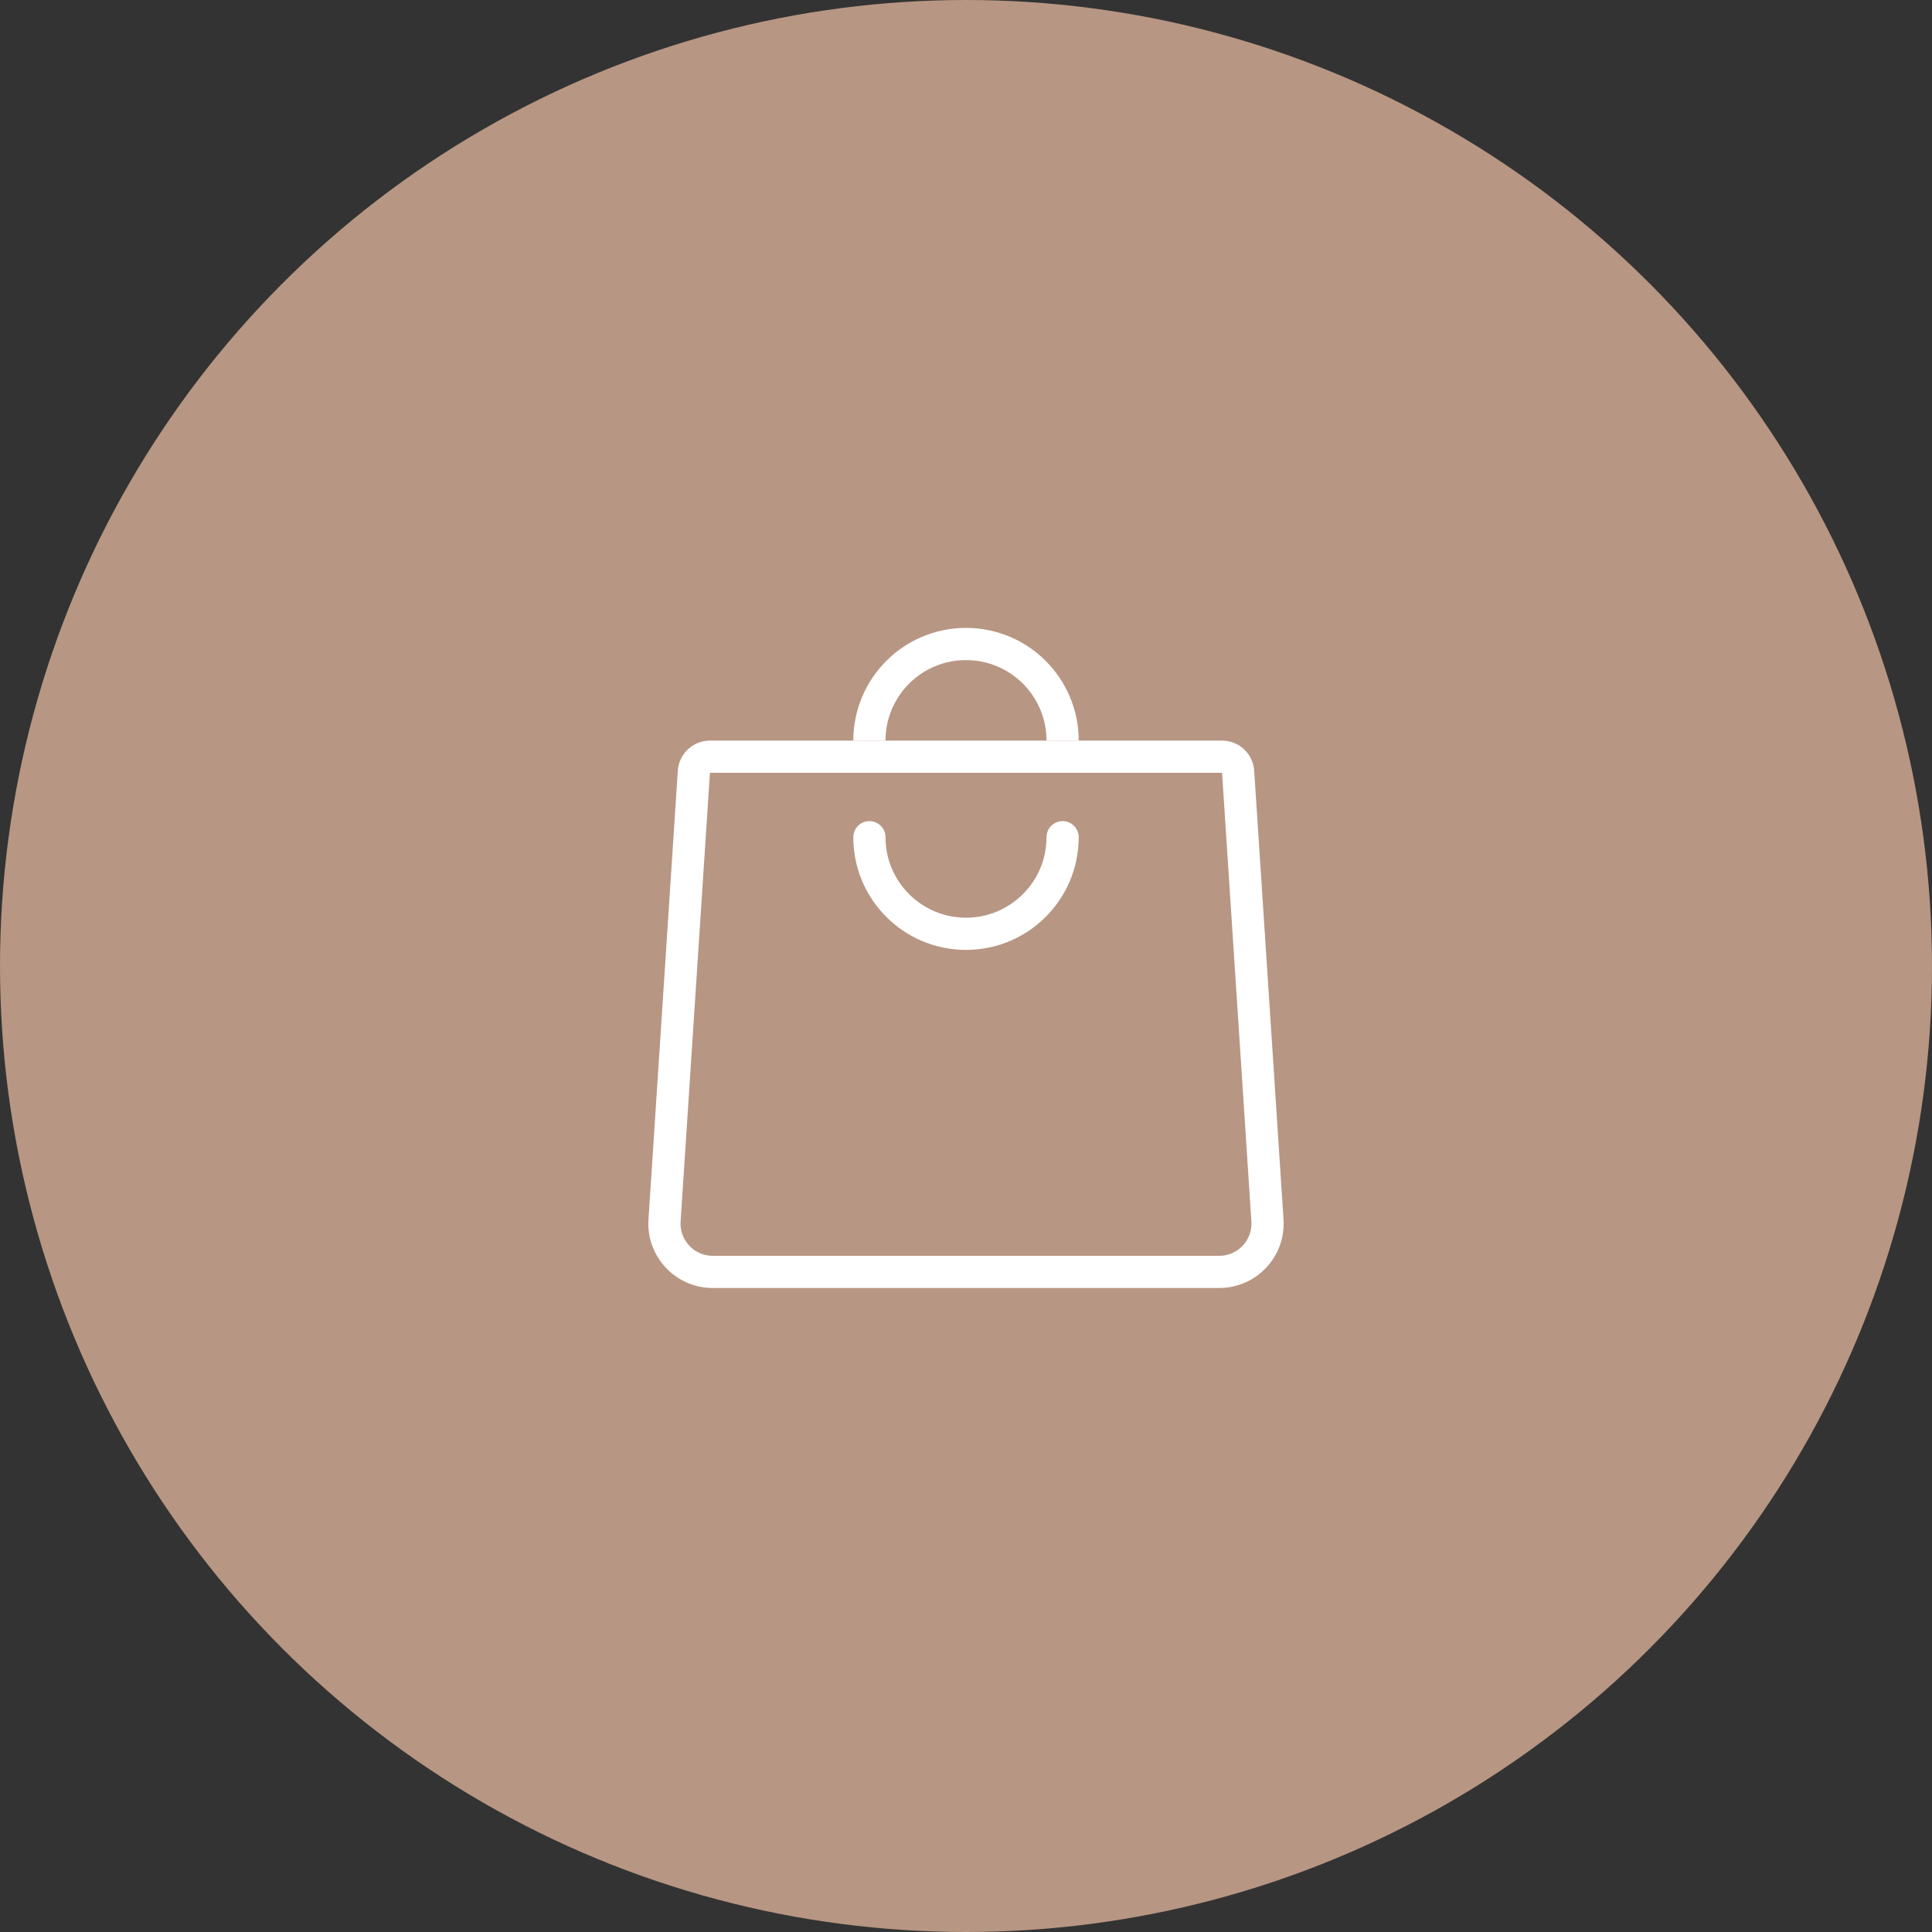 <svg width="60" height="60" viewBox="0 0 60 60" fill="none" xmlns="http://www.w3.org/2000/svg">
    <rect x="0" y="0" width="60" height="60" fill="#333333" stroke="none"/>
    <circle cx="30" cy="30" r="30" fill="#B79683"/>
    <path d="M21.549 23.967C21.566 23.704 21.784 23.5 22.048 23.5H37.952C38.216 23.5 38.434 23.704 38.451 23.967L39.362 37.902C39.418 38.767 38.732 39.5 37.865 39.5H22.135C21.268 39.5 20.582 38.767 20.638 37.902L21.549 23.967Z" stroke="white"/>
    <path d="M27 26V26C27 27.657 28.343 29 30 29V29C31.657 29 33 27.657 33 26V26" stroke="white" stroke-linecap="round"/>
    <path d="M33 23V23C33 21.343 31.657 20 30 20V20C28.343 20 27 21.343 27 23V23" stroke="white"/>
</svg>
